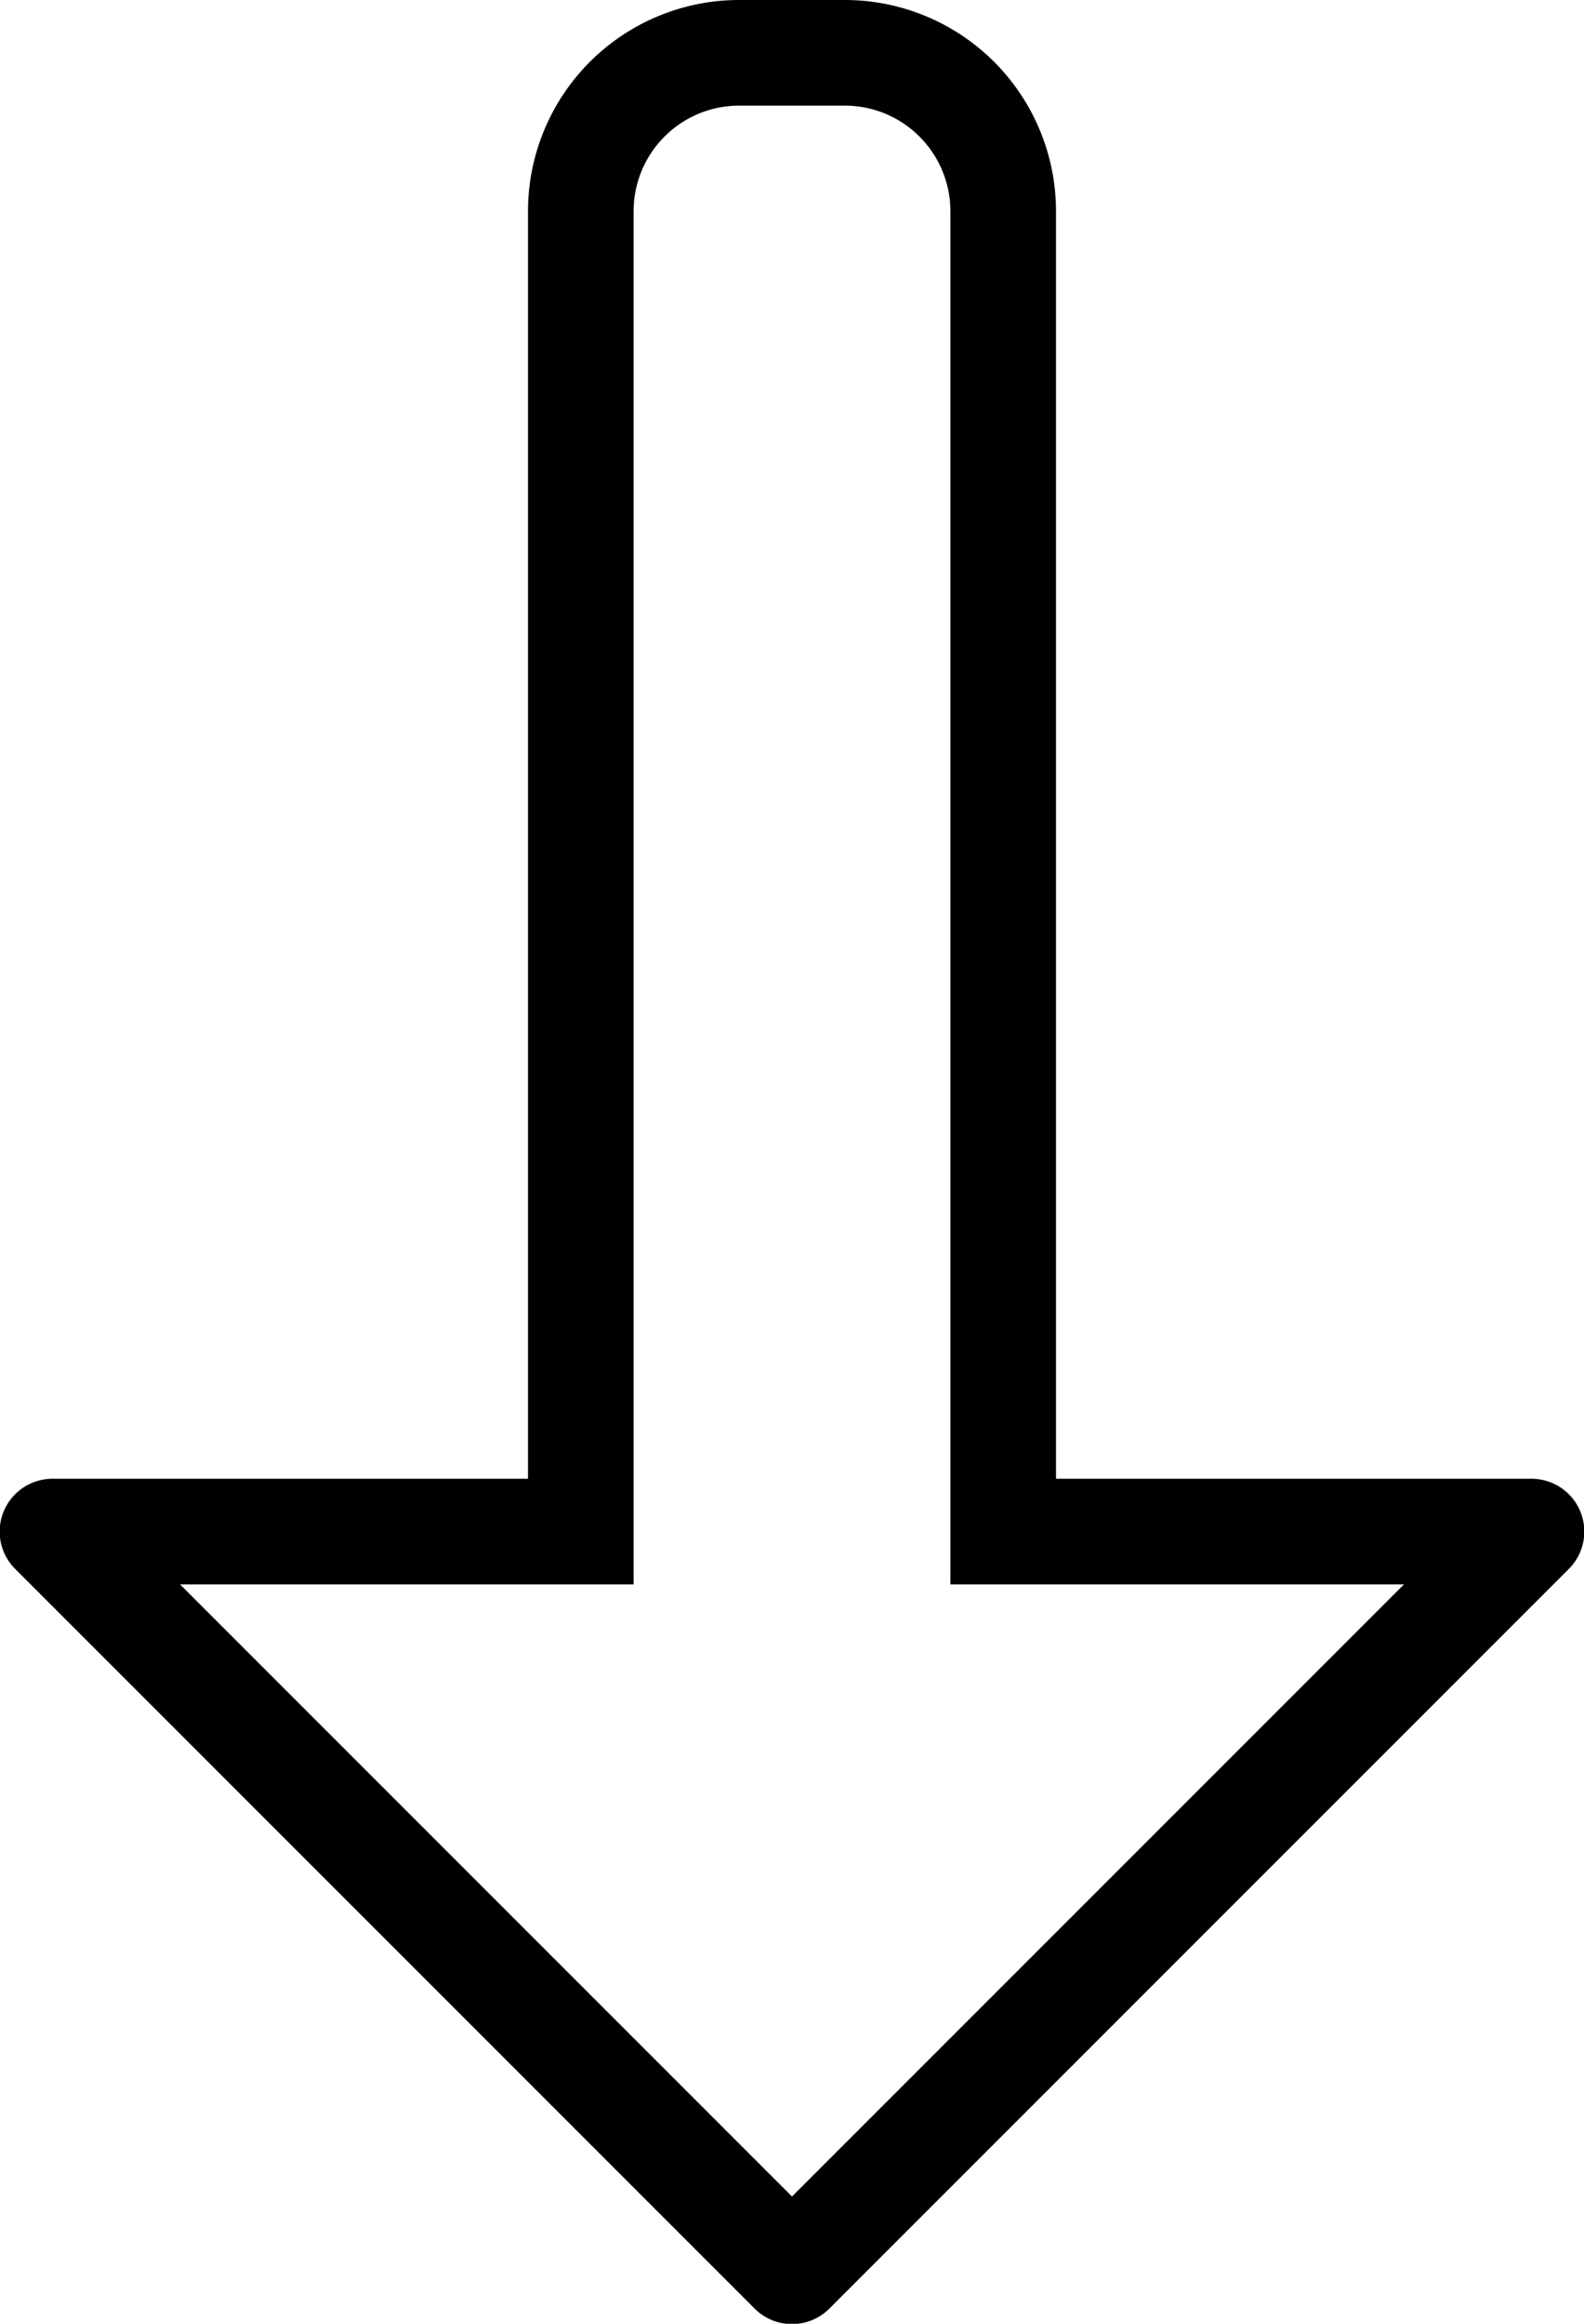 <svg xmlns="http://www.w3.org/2000/svg" viewBox="0 0 30 44"><title>large-arrow-down@1x</title><g id="Layer_2" data-name="Layer 2"><g id="Arrows"><g id="Down_Arrow_6_2x.png" data-name="Down Arrow 6@2x.png"><path d="M29,28H20V4a4,4,0,0,0-4-4H14a4,4,0,0,0-4,4V28H1a1,1,0,0,0-.71,1.71l14,14a1,1,0,0,0,1.42,0l14-14A1,1,0,0,0,29,28ZM15,41.59,3.41,30H12V4a2,2,0,0,1,2-2h2a2,2,0,0,1,2,2V30h8.59Z"/></g></g></g></svg>